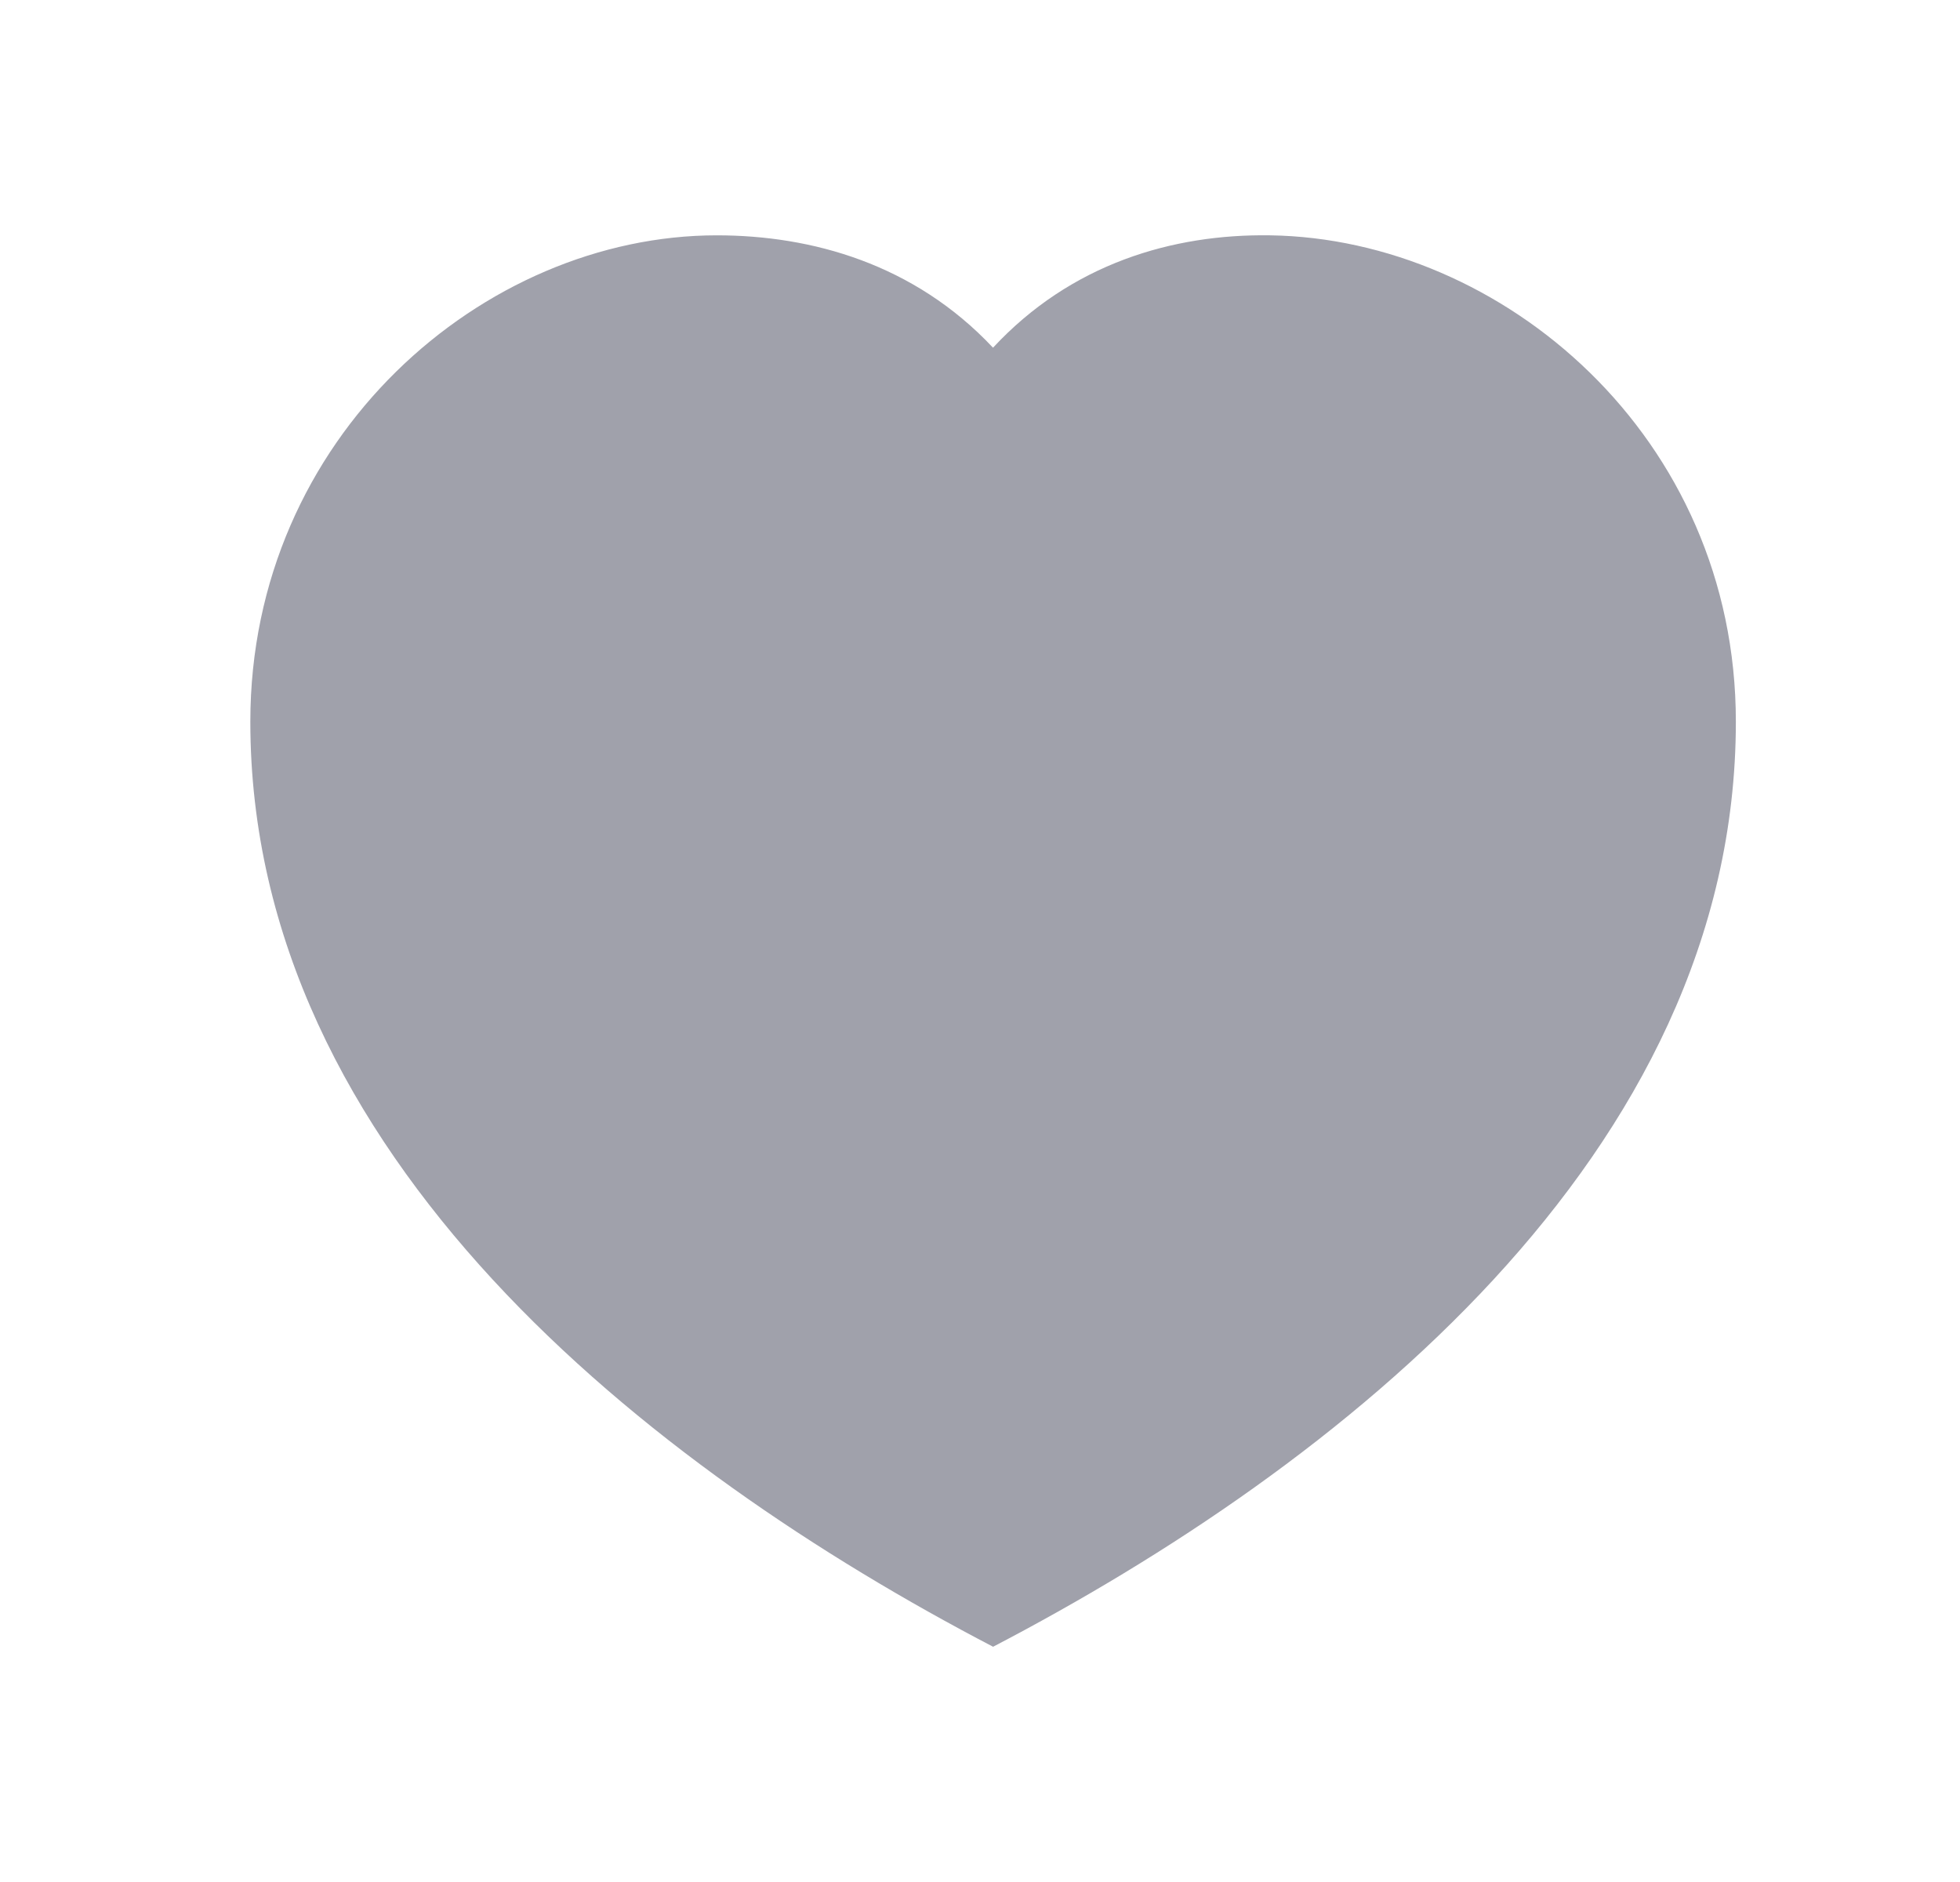 <svg width="25" height="24" viewBox="0 0 25 24" fill="none" xmlns="http://www.w3.org/2000/svg">
<path d="M3.193 9.203C3.193 5.57 6.169 3.001 9.142 3.001C10.354 3.001 11.662 3.365 12.666 4.434C13.661 3.363 14.957 2.982 16.202 3.001C19.158 3.045 22.141 5.562 22.141 9.203C22.141 14.734 17.056 18.712 12.667 21C8.278 18.712 3.193 14.734 3.193 9.203Z" fill="#A0A1AB"/>
</svg>
